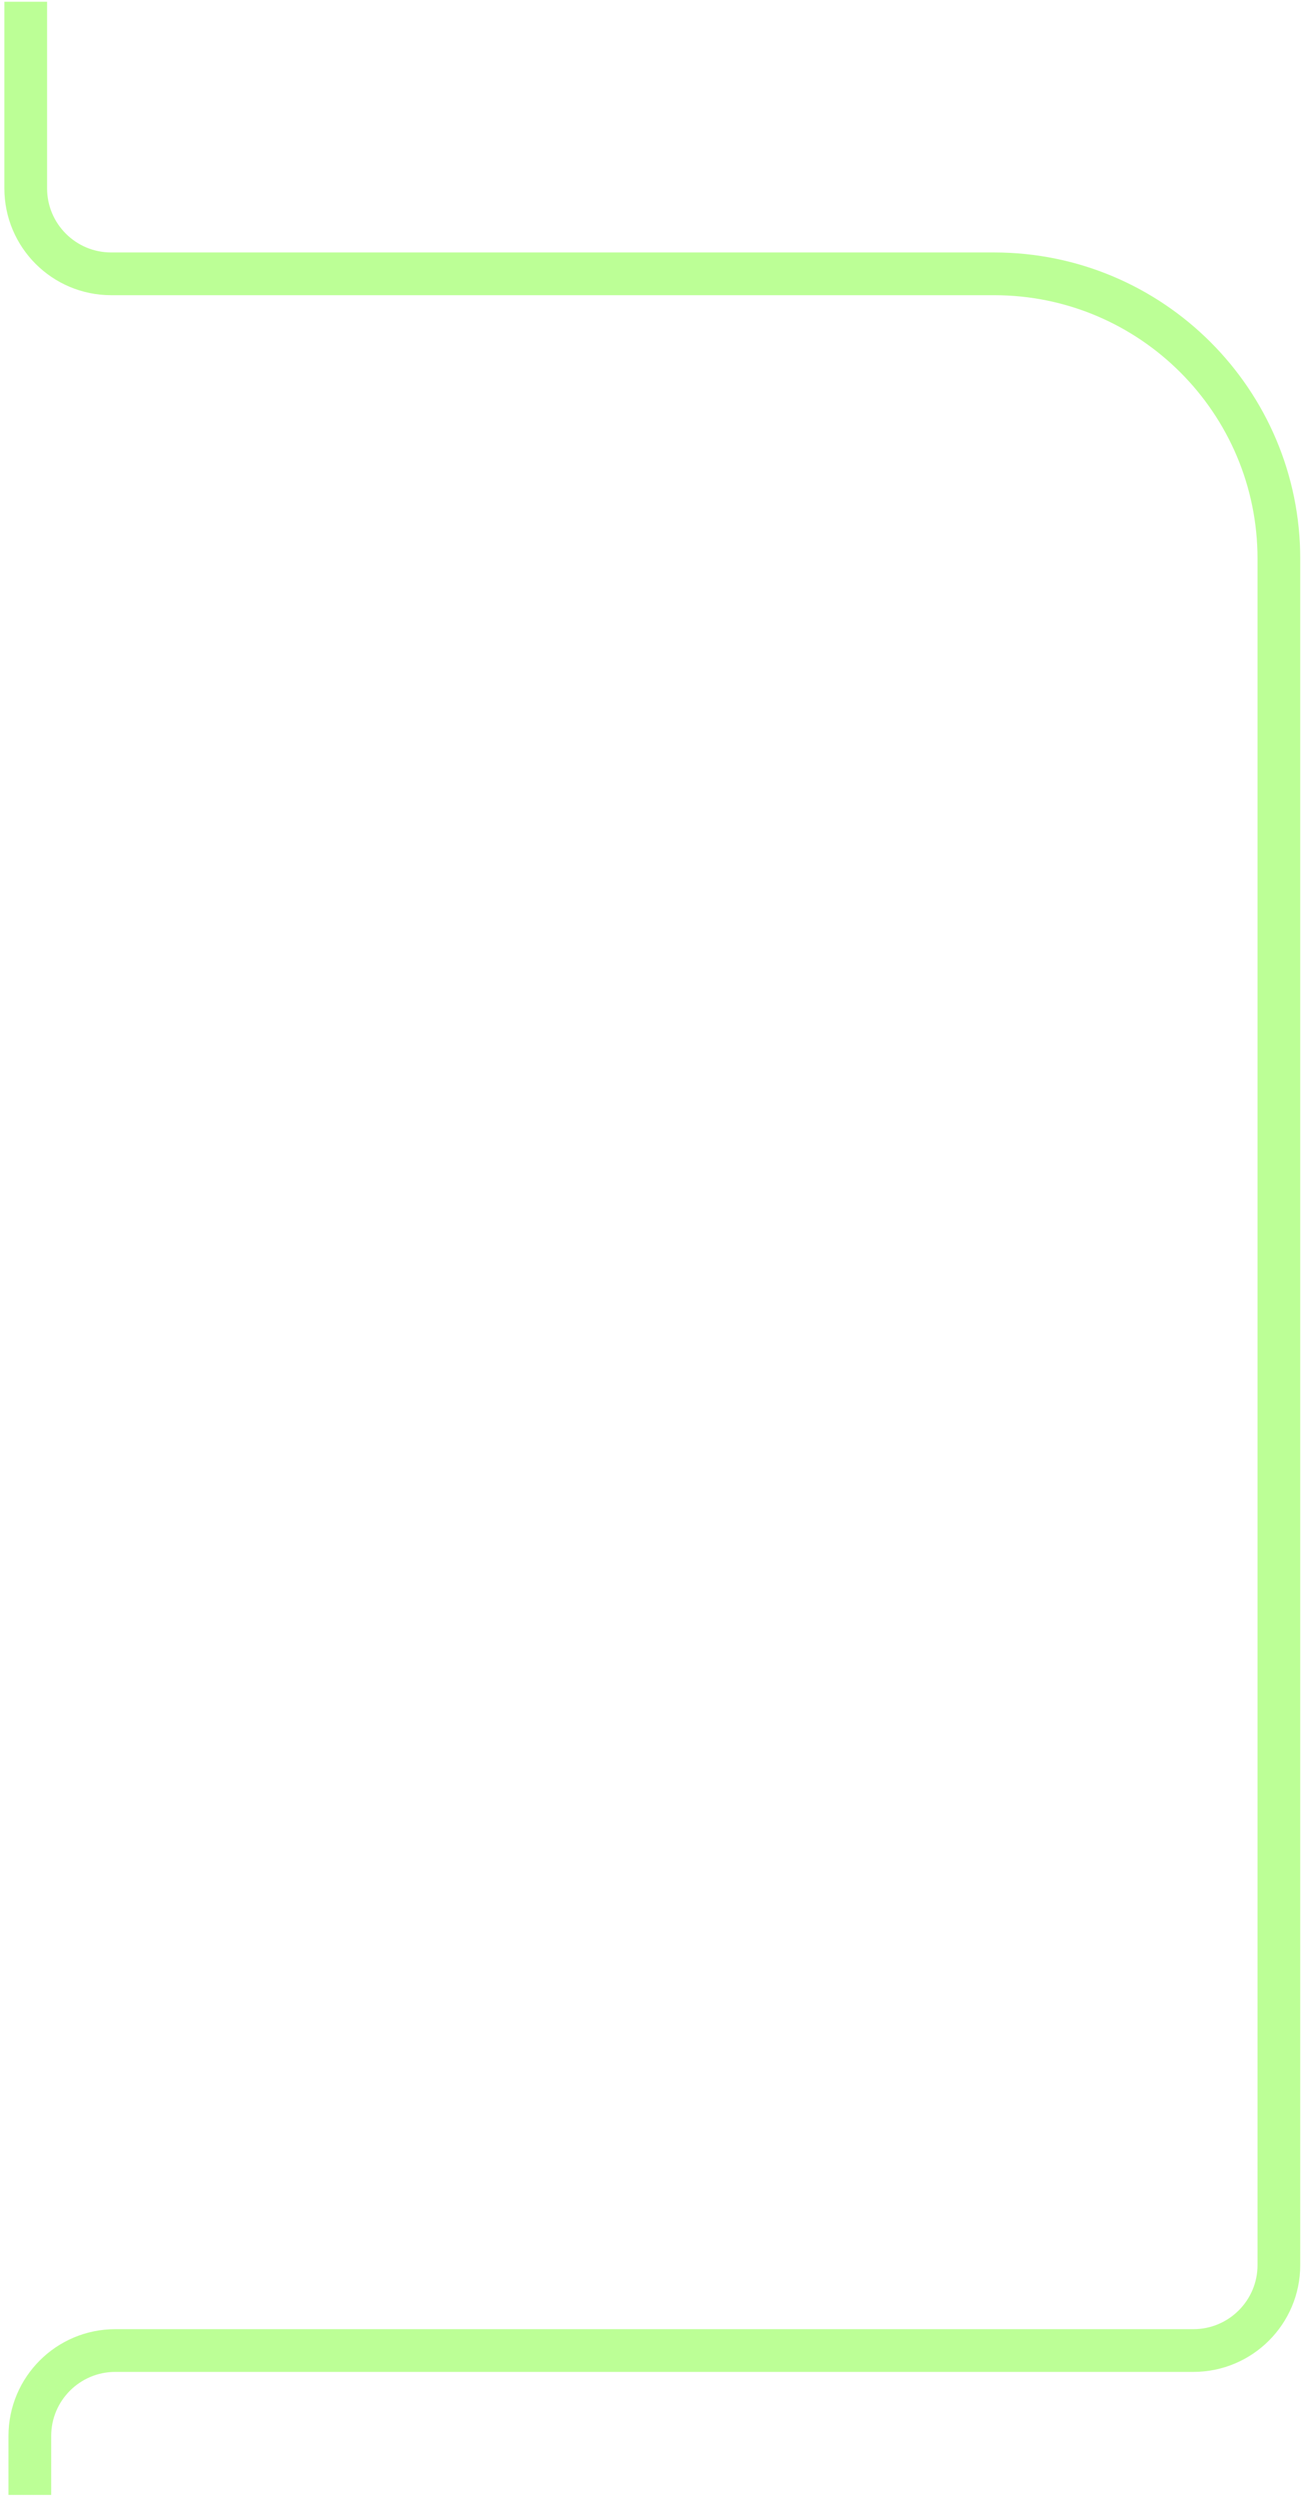 <svg width="183" height="351" viewBox="0 0 183 351" fill="none" xmlns="http://www.w3.org/2000/svg">
<path d="M3.613 0.243L3.613 26.445C3.613 33.072 8.986 38.445 15.613 38.445L139.613 38.445C161.705 38.445 179.613 56.353 179.613 78.445L179.613 318.009C179.613 324.636 174.235 330.009 167.607 330.009C110.297 330.009 73.506 330.009 16.195 330.009C9.568 330.009 4.19 335.381 4.19 342.009L4.19 350.283" stroke="#96FF5B" stroke-opacity="0.64" stroke-width="6"/>
</svg>
